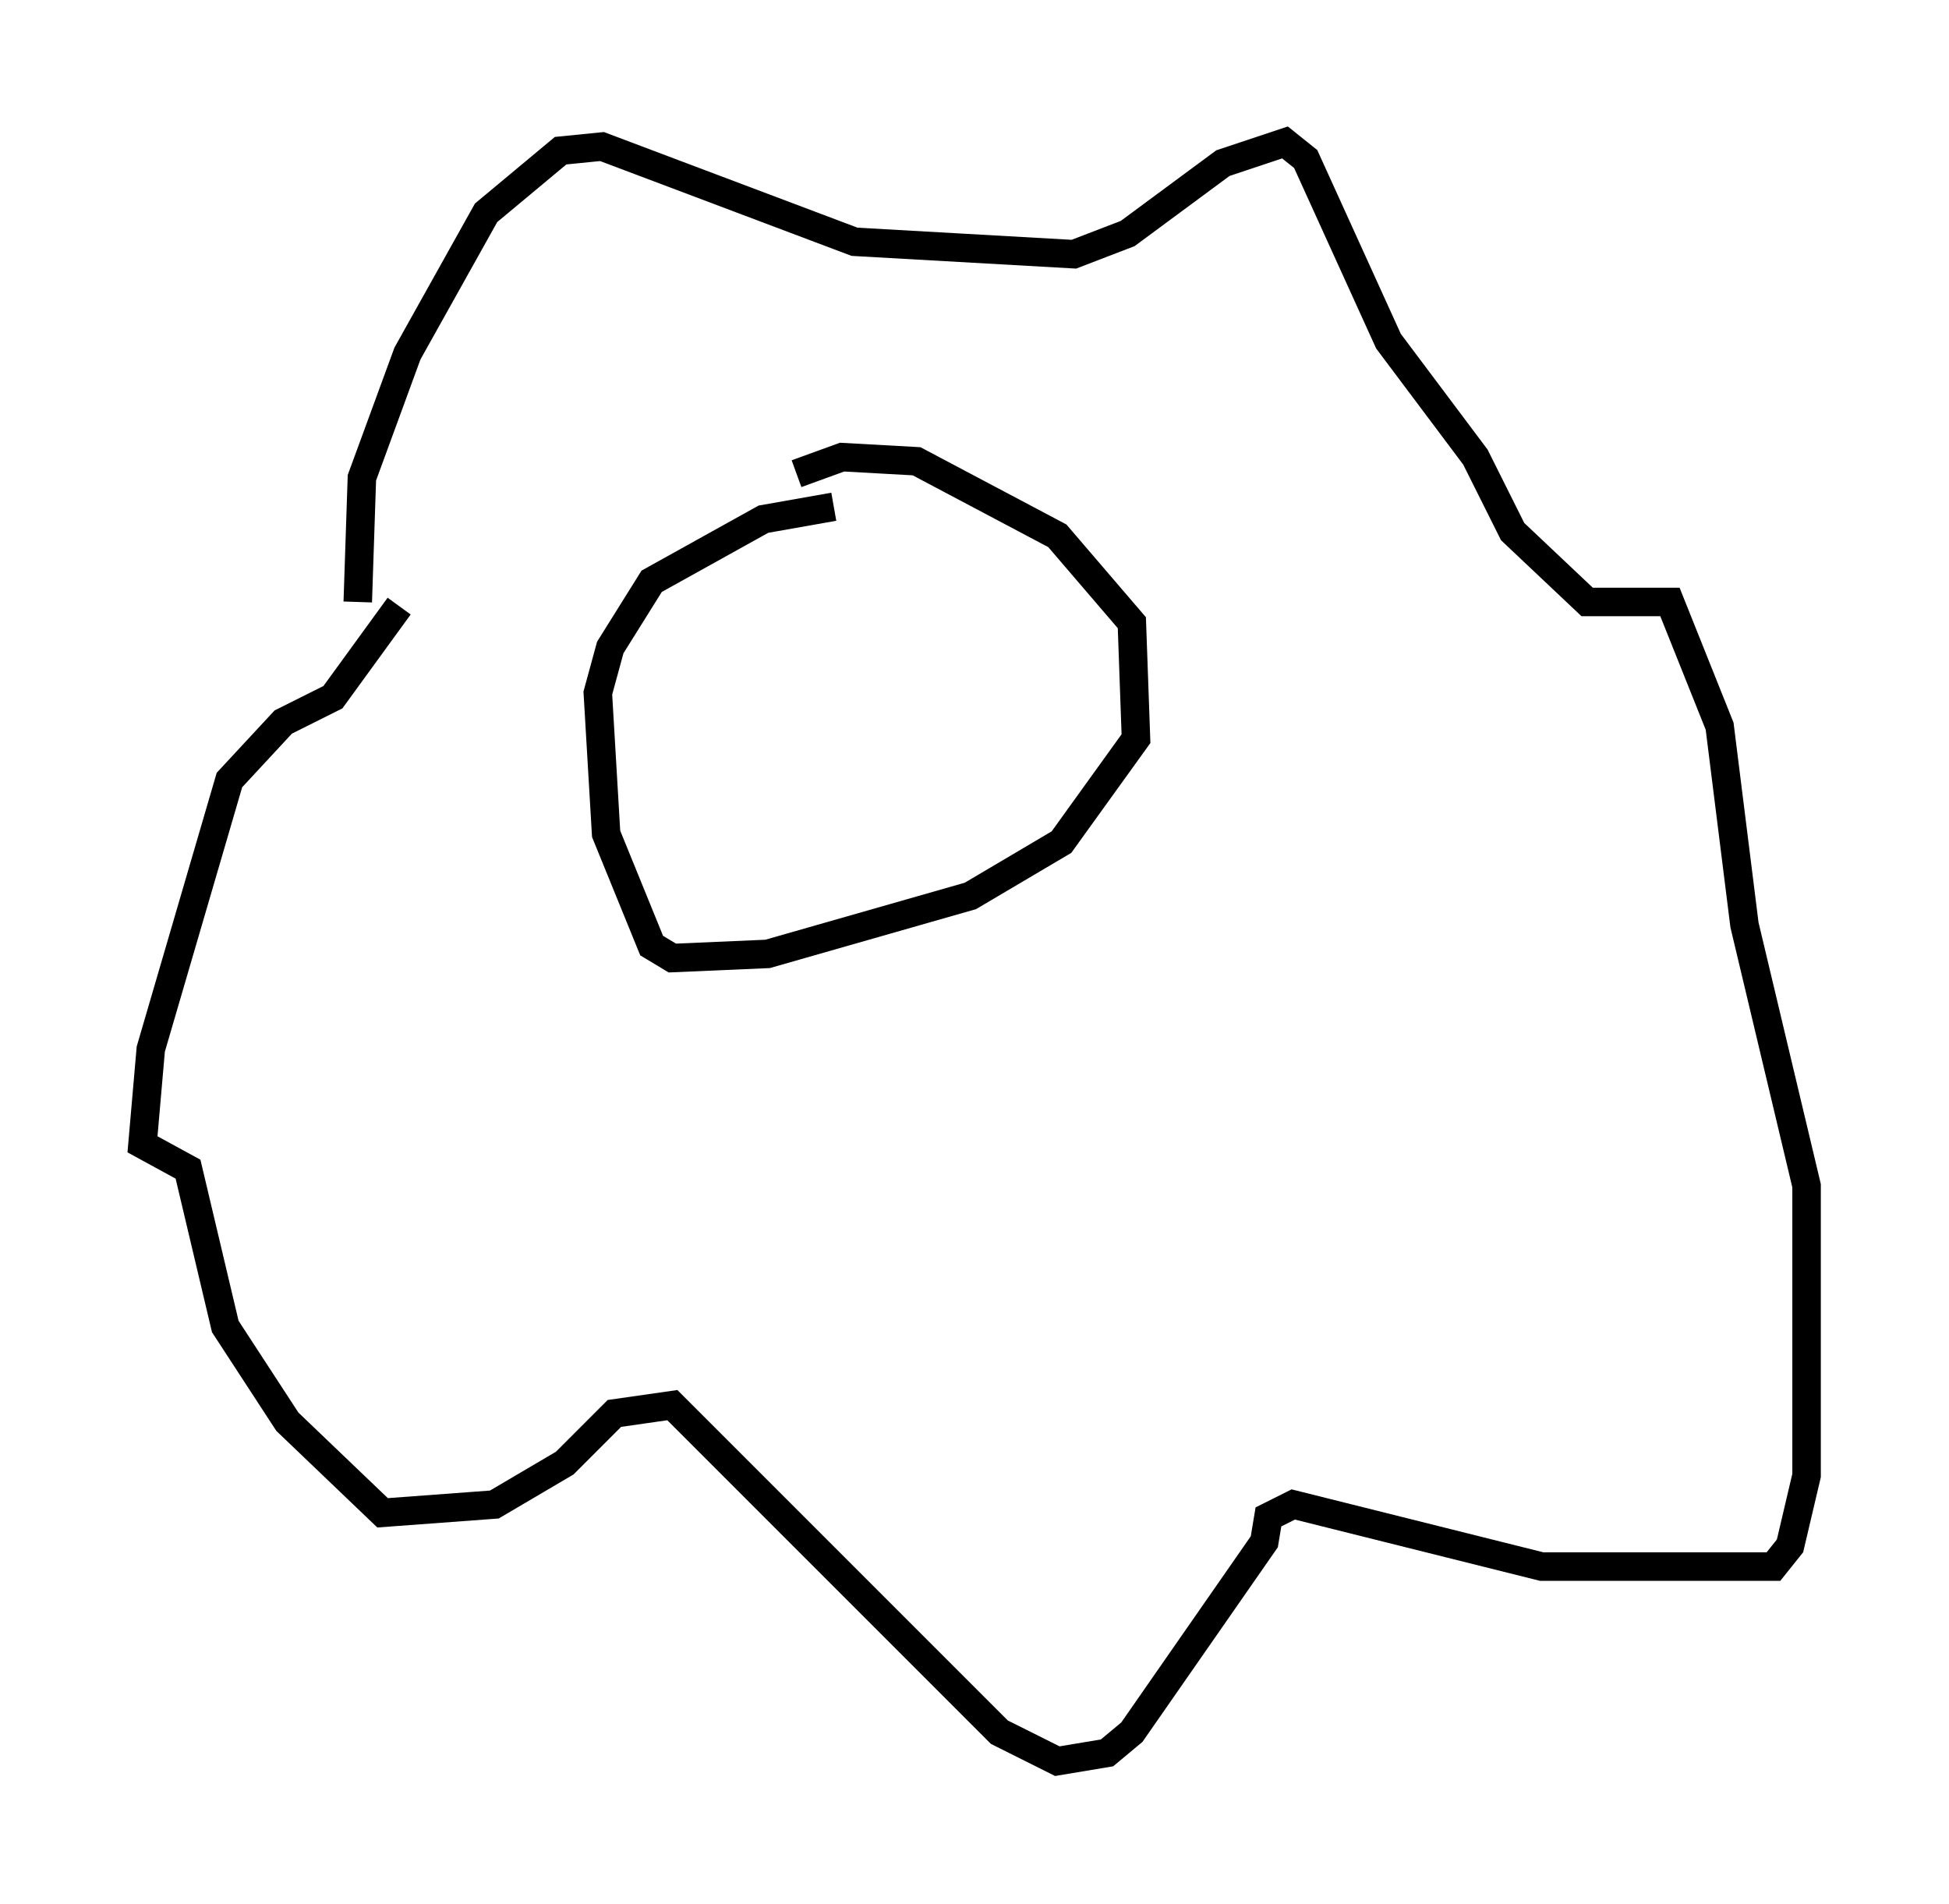 <?xml version="1.0" encoding="utf-8" ?>
<svg baseProfile="full" height="66.793" version="1.1" width="68.391" xmlns="http://www.w3.org/2000/svg" xmlns:ev="http://www.w3.org/2001/xml-events" xmlns:xlink="http://www.w3.org/1999/xlink"><defs /><rect fill="white" height="66.793" width="68.391" x="0" y="0" /><path d="M27.659, 17.346 m0.291, -0.726 l1.598, -0.581 2.615, 0.145 l4.939, 2.615 2.615, 3.05 l0.145, 4.067 -2.615, 3.631 l-3.196, 1.888 -7.117, 2.034 l-3.341, 0.145 -0.726, -0.436 l-1.598, -3.922 -0.291, -4.939 l0.436, -1.598 1.453, -2.324 l3.922, -2.179 2.469, -0.436 m-16.704, 3.341 l0.145, -4.358 1.598, -4.358 l2.76, -4.939 2.615, -2.179 l1.453, -0.145 8.86, 3.341 l7.698, 0.436 1.888, -0.726 l3.341, -2.469 2.179, -0.726 l0.726, 0.581 2.905, 6.391 l3.05, 4.067 1.307, 2.615 l2.615, 2.469 2.905, 0.0 l1.743, 4.358 0.872, 6.972 l2.179, 9.151 0.0, 10.168 l-0.581, 2.469 -0.581, 0.726 l-8.134, 0.0 -8.715, -2.179 l-0.872, 0.436 -0.145, 0.872 l-4.648, 6.682 -0.872, 0.726 l-1.743, 0.291 -2.034, -1.017 l-11.475, -11.475 -2.034, 0.291 l-1.743, 1.743 -2.469, 1.453 l-3.922, 0.291 -3.341, -3.196 l-2.179, -3.341 -1.307, -5.52 l-1.598, -0.872 0.291, -3.341 l2.76, -9.441 1.888, -2.034 l1.743, -0.872 2.324, -3.196 " fill="none" stroke="black" stroke-width="1" /></svg>